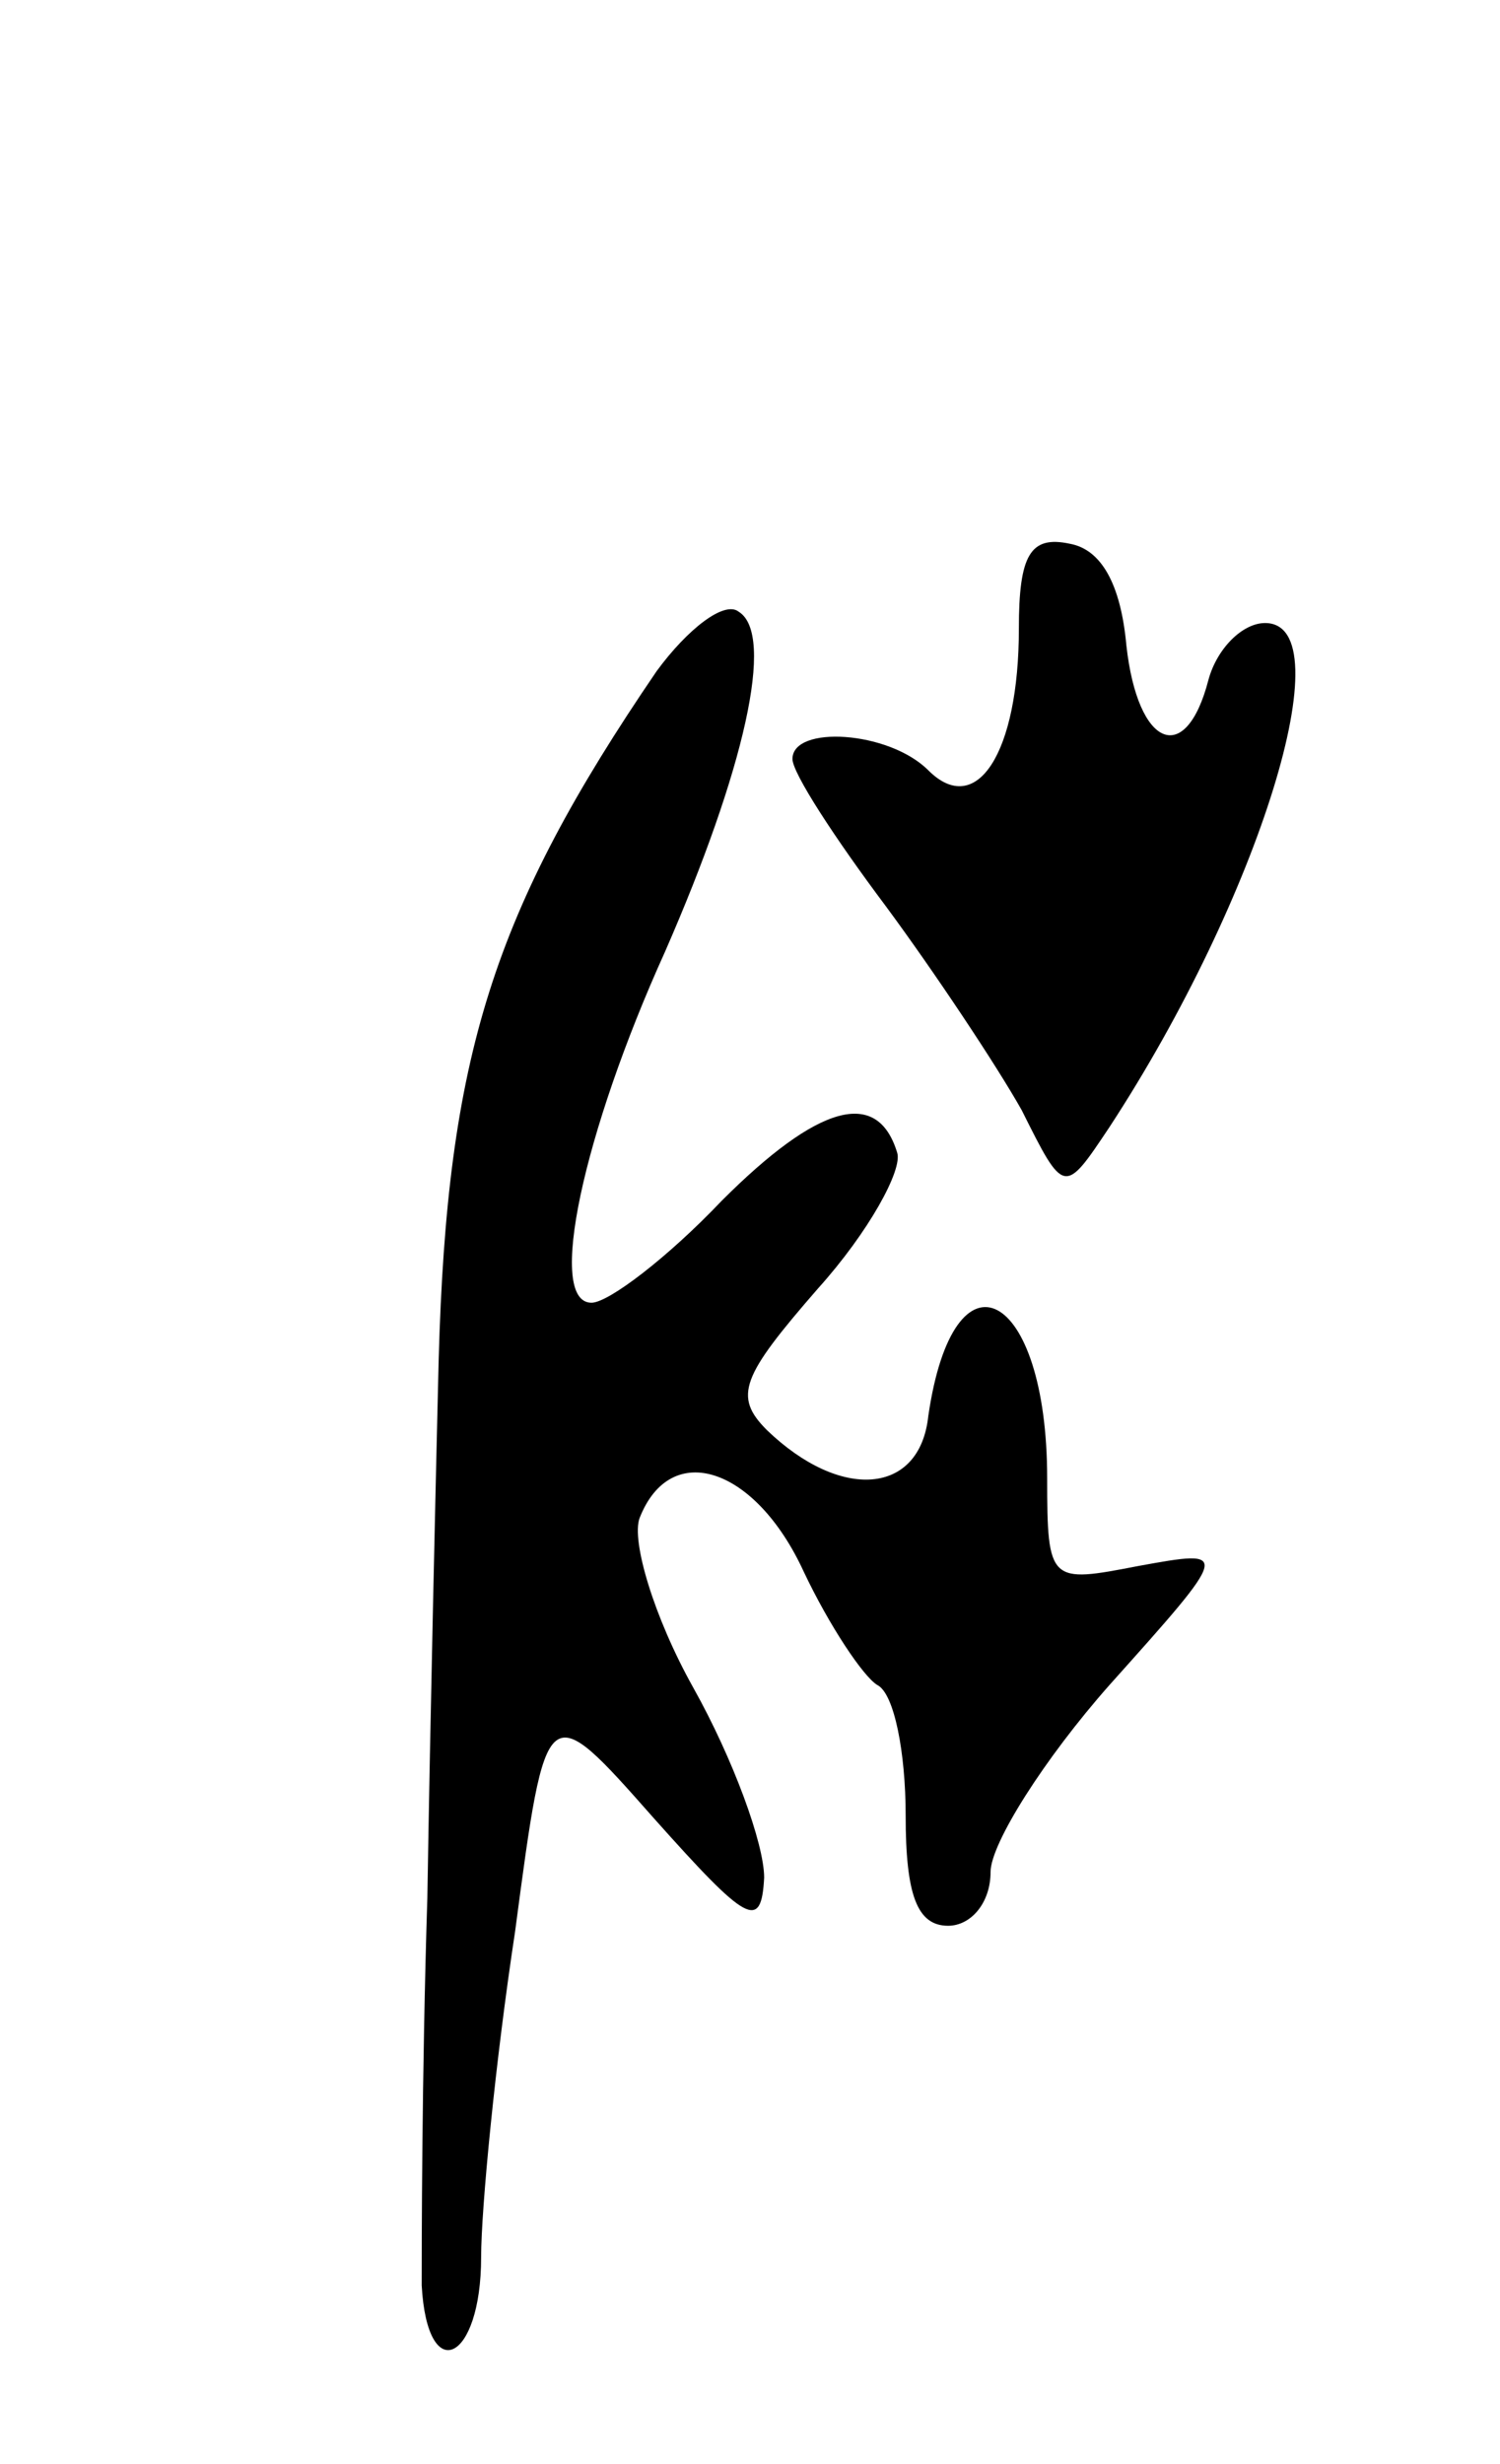 <svg version="1.0" xmlns="http://www.w3.org/2000/svg"
 width="53pt" height="87pt" viewBox="0 0 53 87"
 preserveAspectRatio="xMidYMid meet">
<g transform="translate(0,87) scale(0.1,-0.1)"
fill="#000000" stroke="none">
<path d="M360 648 c0 -44 -15 -67 -32 -50 -14 14 -48 16 -48 4 0 -5 15 -28 33
-52 17 -23 39 -56 48 -72 15 -30 15 -30 31 -6 53 81 83 178 55 178 -8 0 -17
-9 -20 -20 -8 -31 -25 -24 -29 12 -2 22 -9 34 -20 36 -14 3 -18 -4 -18 -30z"/>
<path d="M232 633 c-58 -85 -74 -136 -77 -243 -1 -41 -3 -127 -4 -190 -2 -63
-2 -125 -2 -137 2 -36 21 -27 21 10 0 17 5 69 12 115 11 83 11 83 49 40 33
-37 38 -40 39 -21 0 12 -11 42 -25 67 -14 25 -22 52 -19 60 11 28 41 18 58
-19 9 -19 21 -37 26 -40 6 -3 10 -24 10 -46 0 -28 4 -39 15 -39 8 0 15 8 15
19 0 10 19 40 42 66 43 48 43 48 10 42 -31 -6 -32 -6 -32 31 0 67 -33 84 -42
22 -3 -28 -31 -30 -57 -5 -12 12 -9 19 18 50 18 20 30 42 28 48 -7 23 -28 17
-62 -17 -19 -20 -40 -36 -46 -36 -16 0 -3 60 26 124 28 64 39 112 26 120 -5 4
-18 -6 -29 -21z"/>
</g>
</svg>
